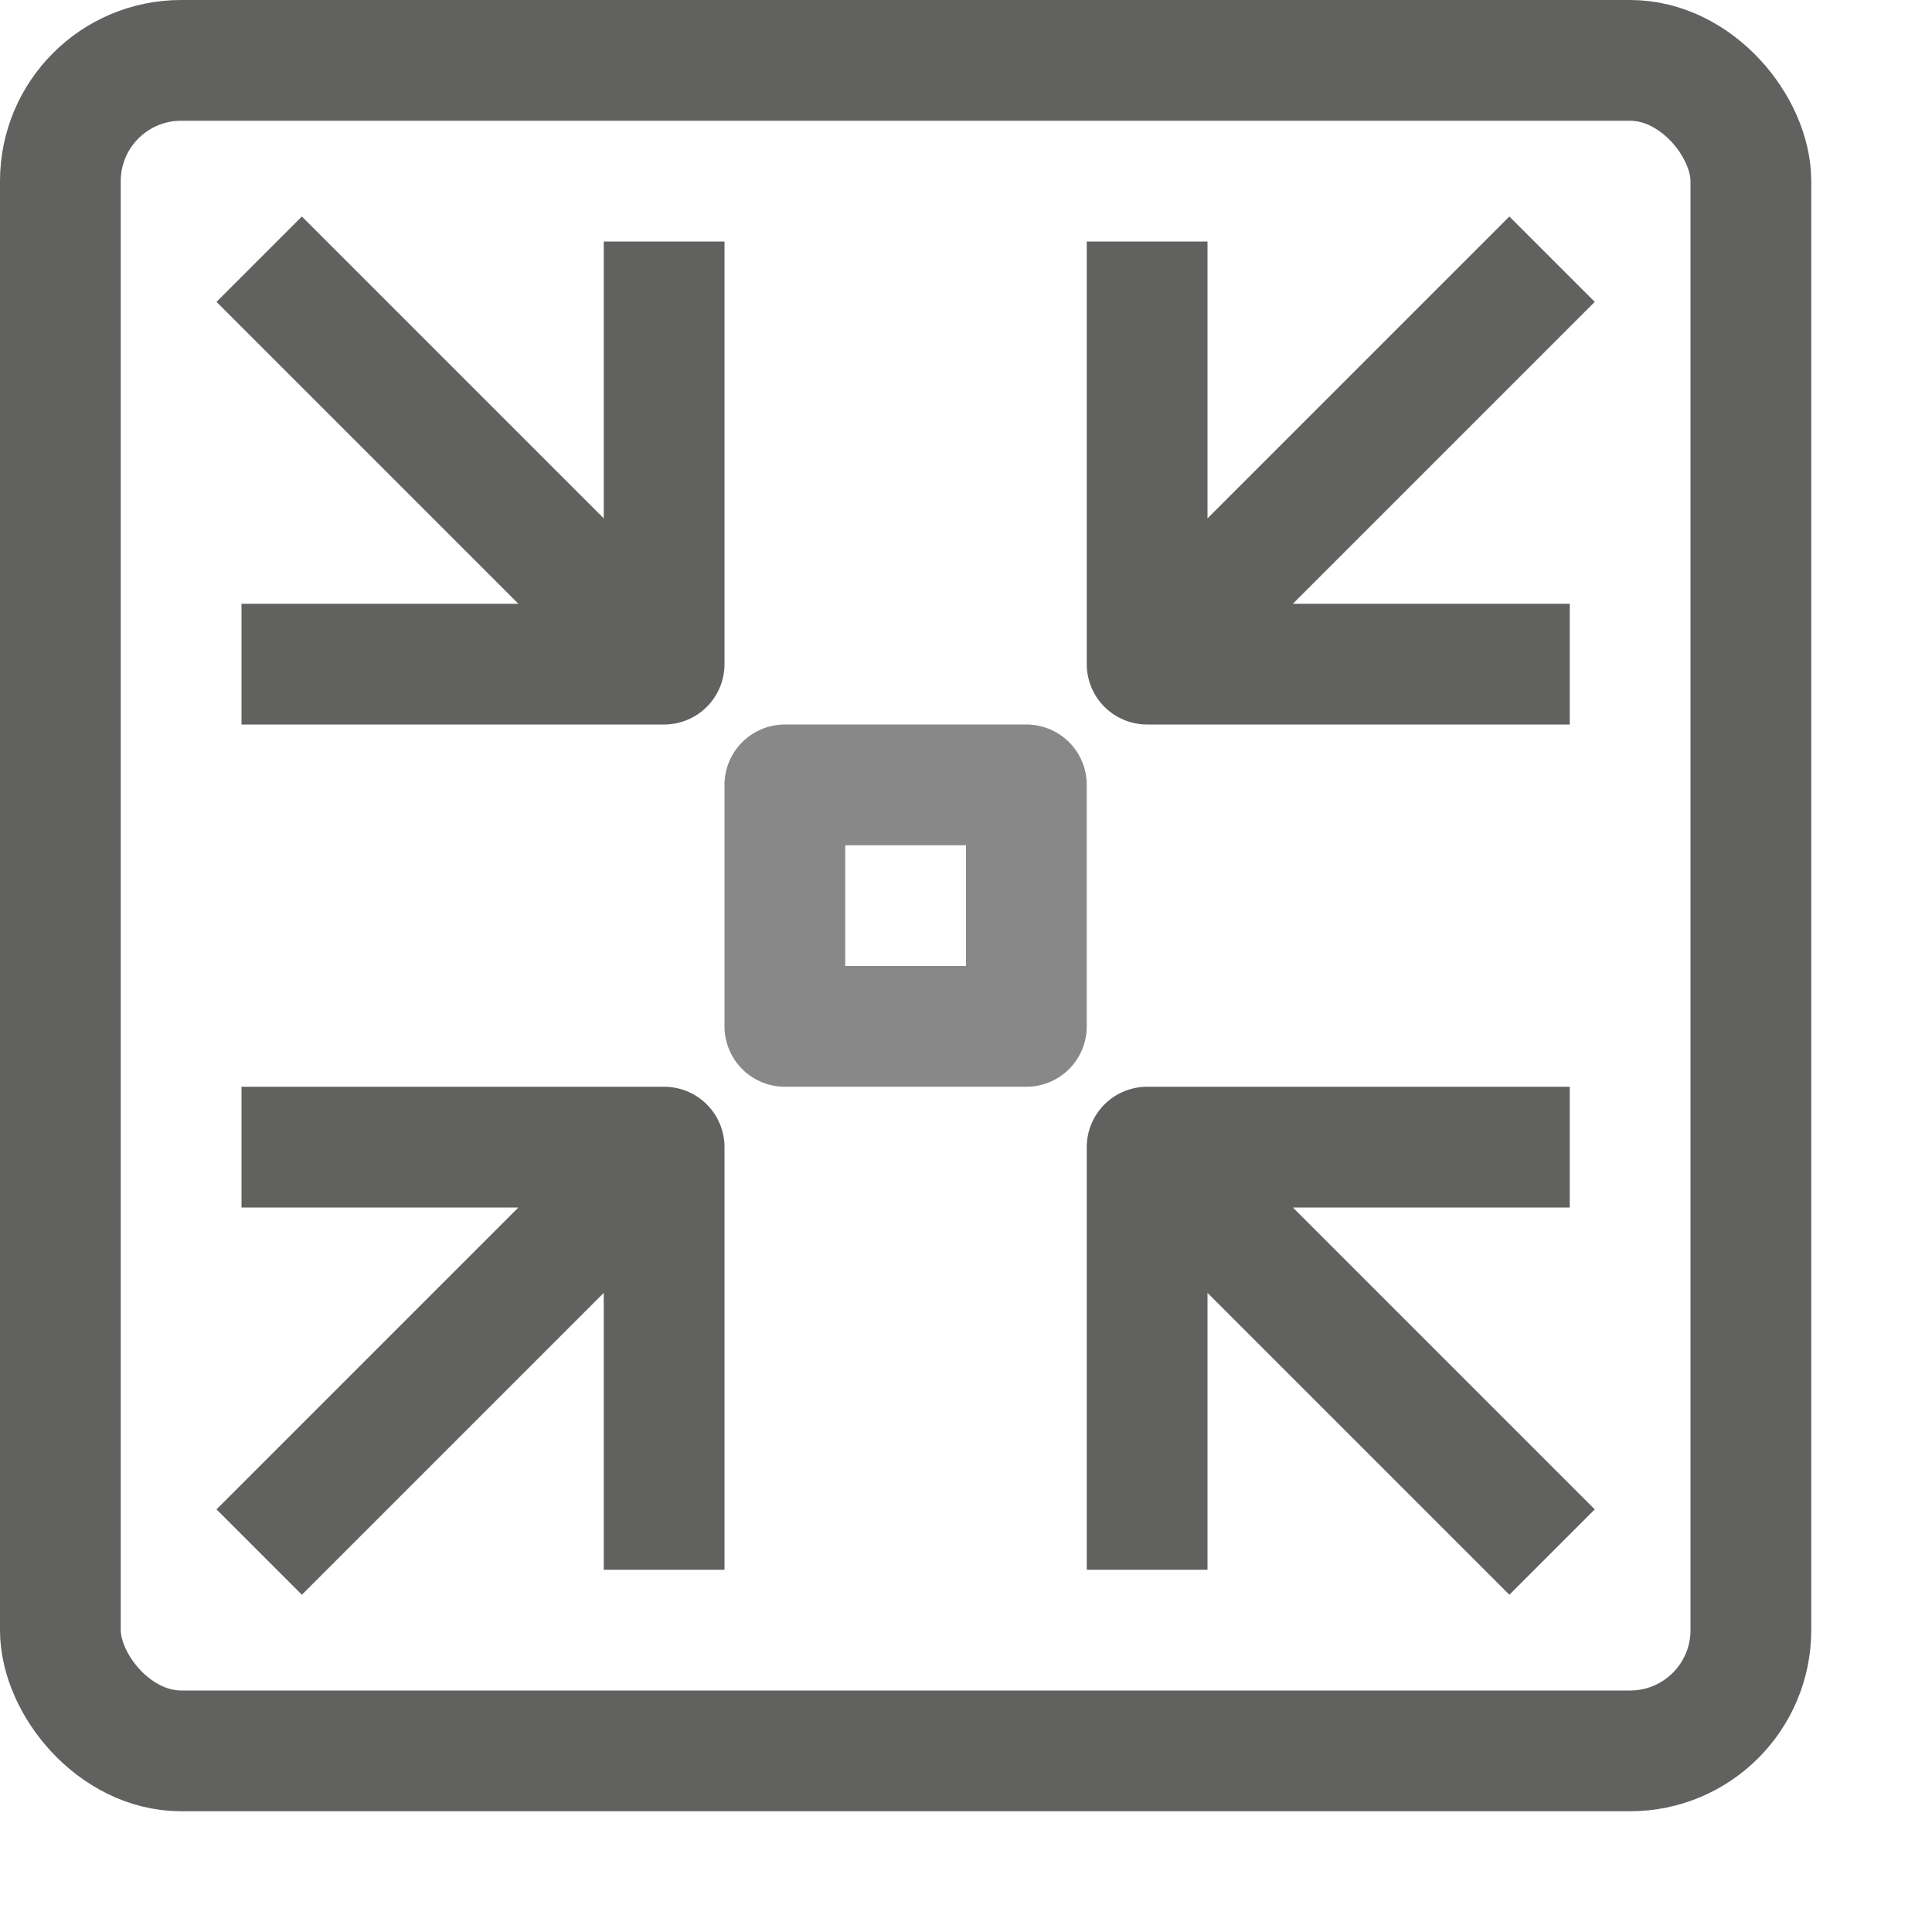 <svg width="16" height="16" viewBox="0 0 16 16" fill="none" xmlns="http://www.w3.org/2000/svg">
<rect x="0.5" y="0.5" width="14" height="14" rx="1" stroke="#616160"/>
<path d="M8.5 6.5H6.5V8.5H8.5V6.5Z" stroke="#888889" stroke-linecap="square" stroke-linejoin="round"/>
<path d="M12.5 9.5H9.5V12.5M12.5 12.5L10 10M9.5 2.5V5.5H12.5M12.5 2.5L10 5M2.5 5.5H5.5V2.5M2.5 2.5L5 5M5.5 12.5V9.5H2.5M2.5 12.5L5 10" stroke="#616160" stroke-linecap="square" stroke-linejoin="round"/>
</svg>
